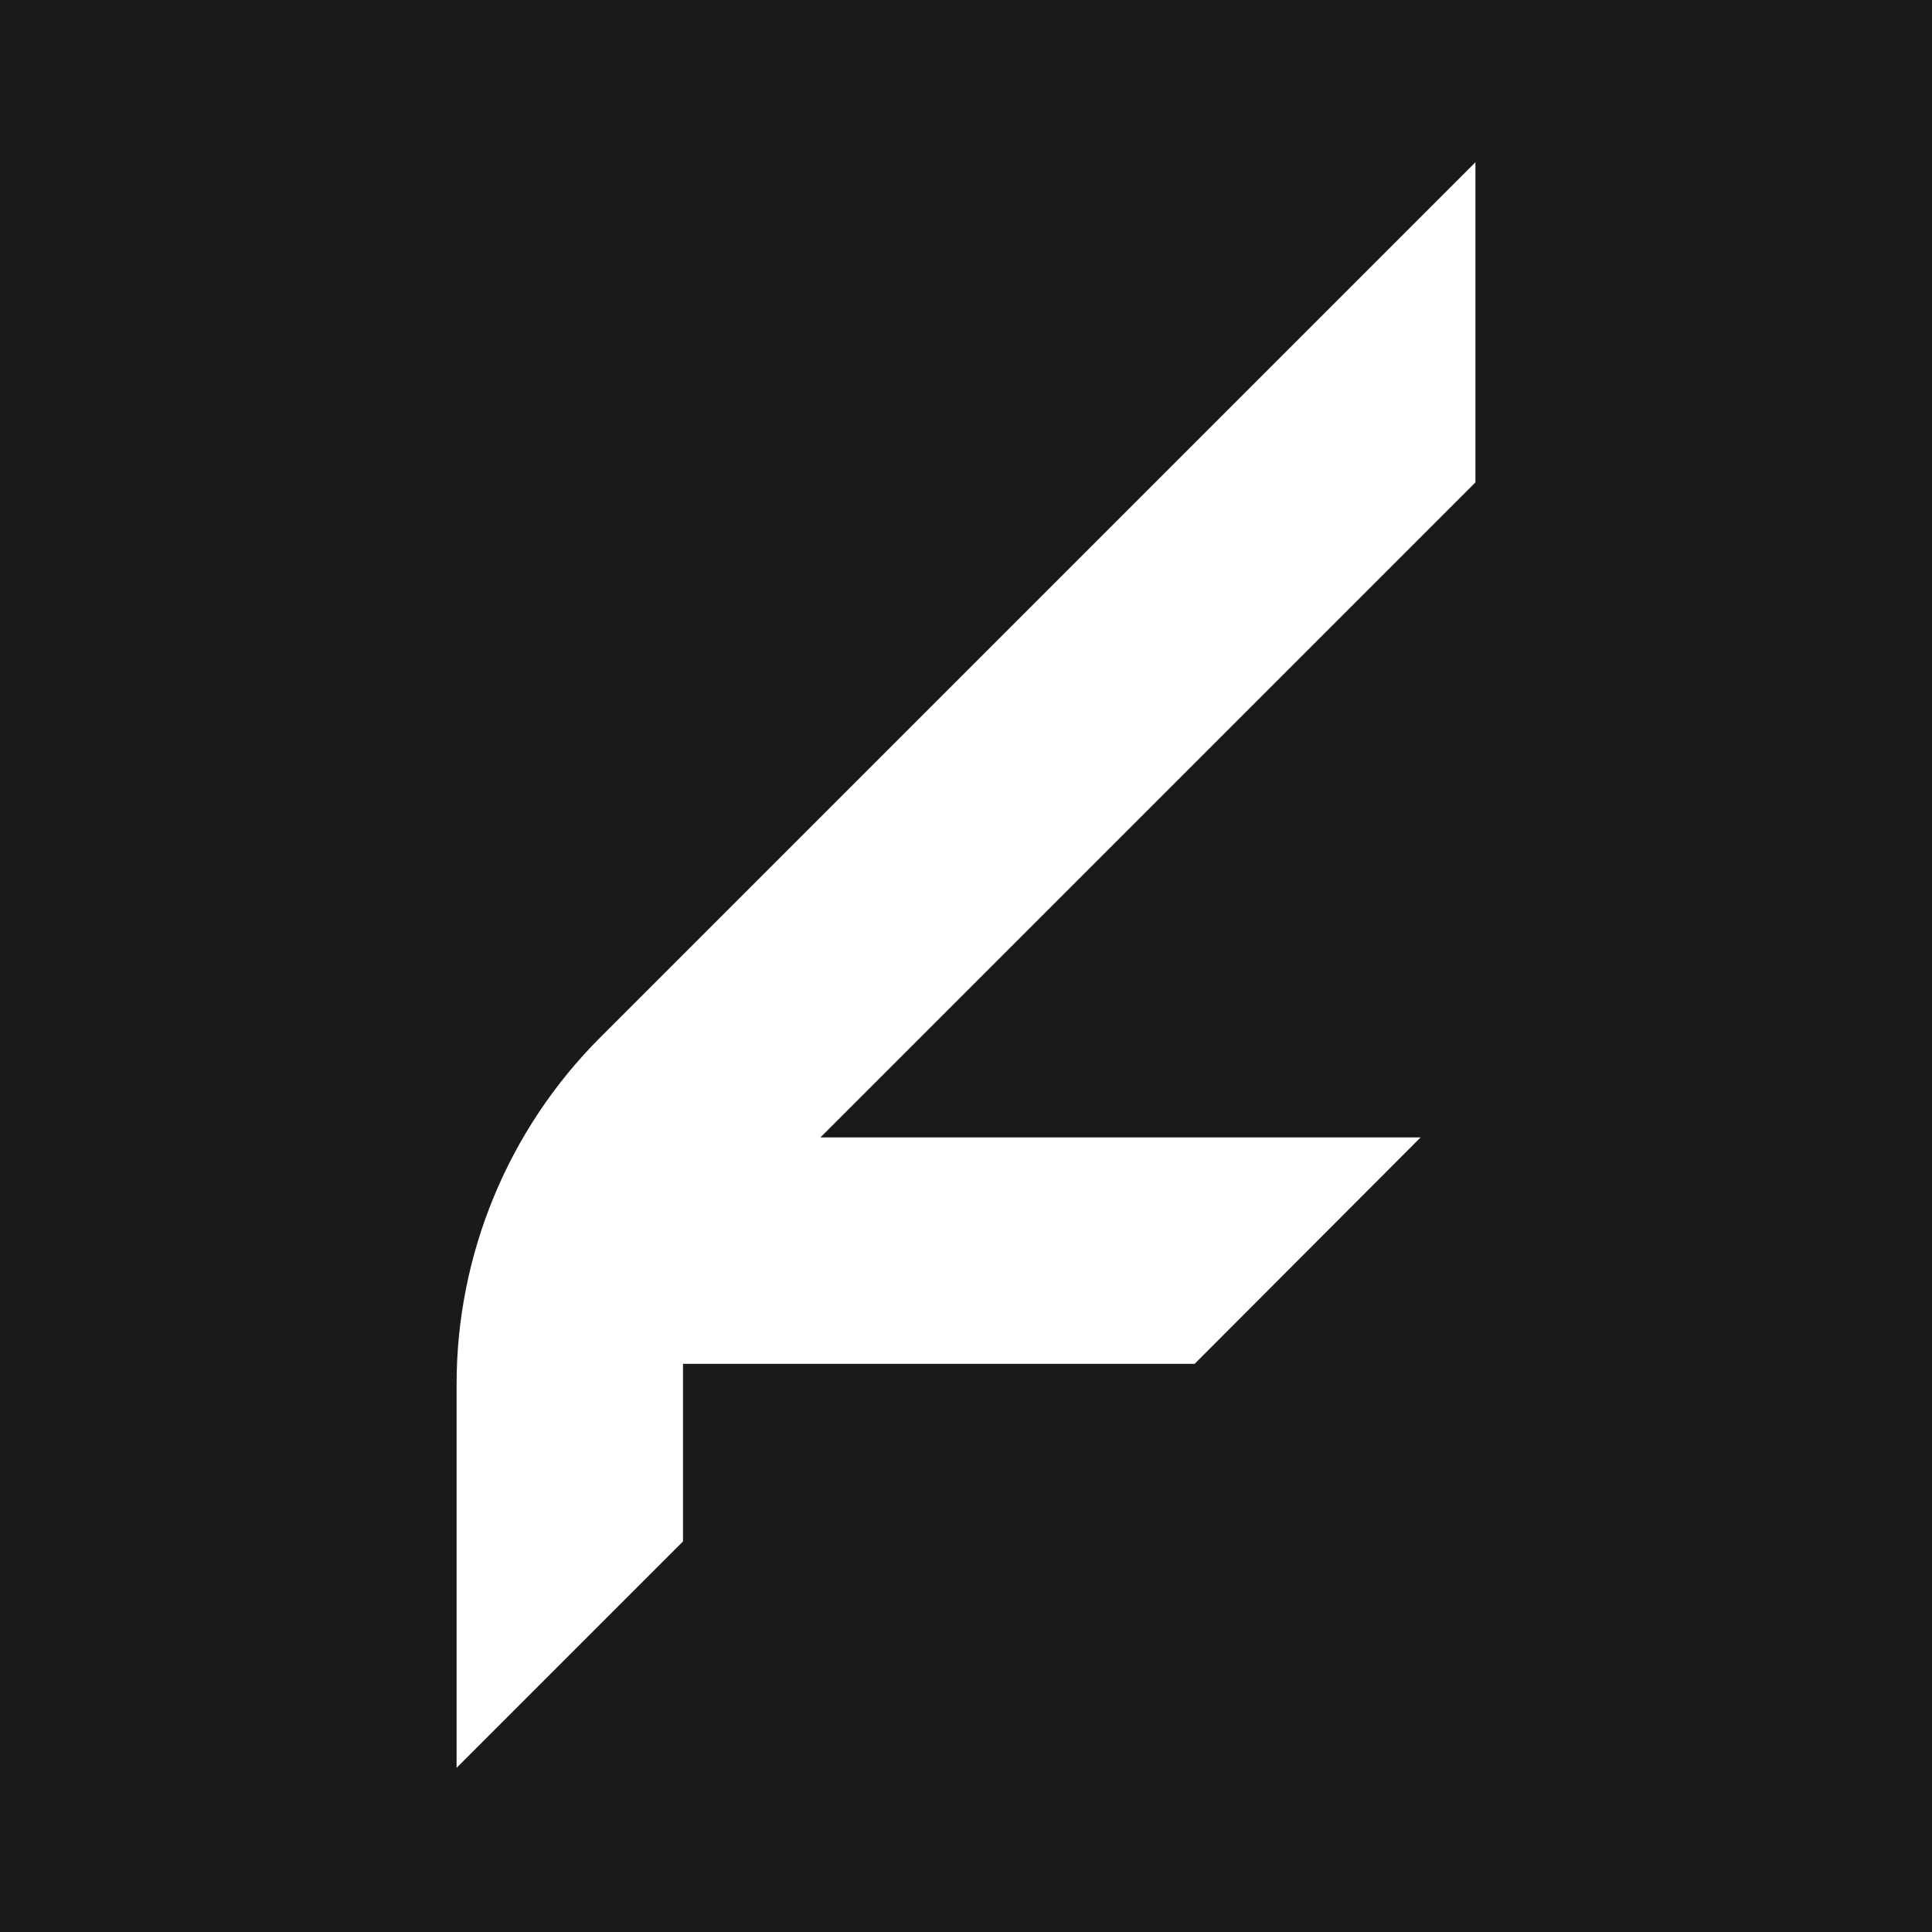 <svg width="512" height="512" viewBox="0 0 512 512" fill="none" xmlns="http://www.w3.org/2000/svg">
<path d="M512 512H0V0H512V512ZM159.076 274.924C134.697 299.303 121 332.37 121 366.848V468.5L180.999 408.5V361.426H316.601L376.472 301.426H217.428L391 127.853V43L159.076 274.924Z" fill="#1A1A1A"/>
</svg>
